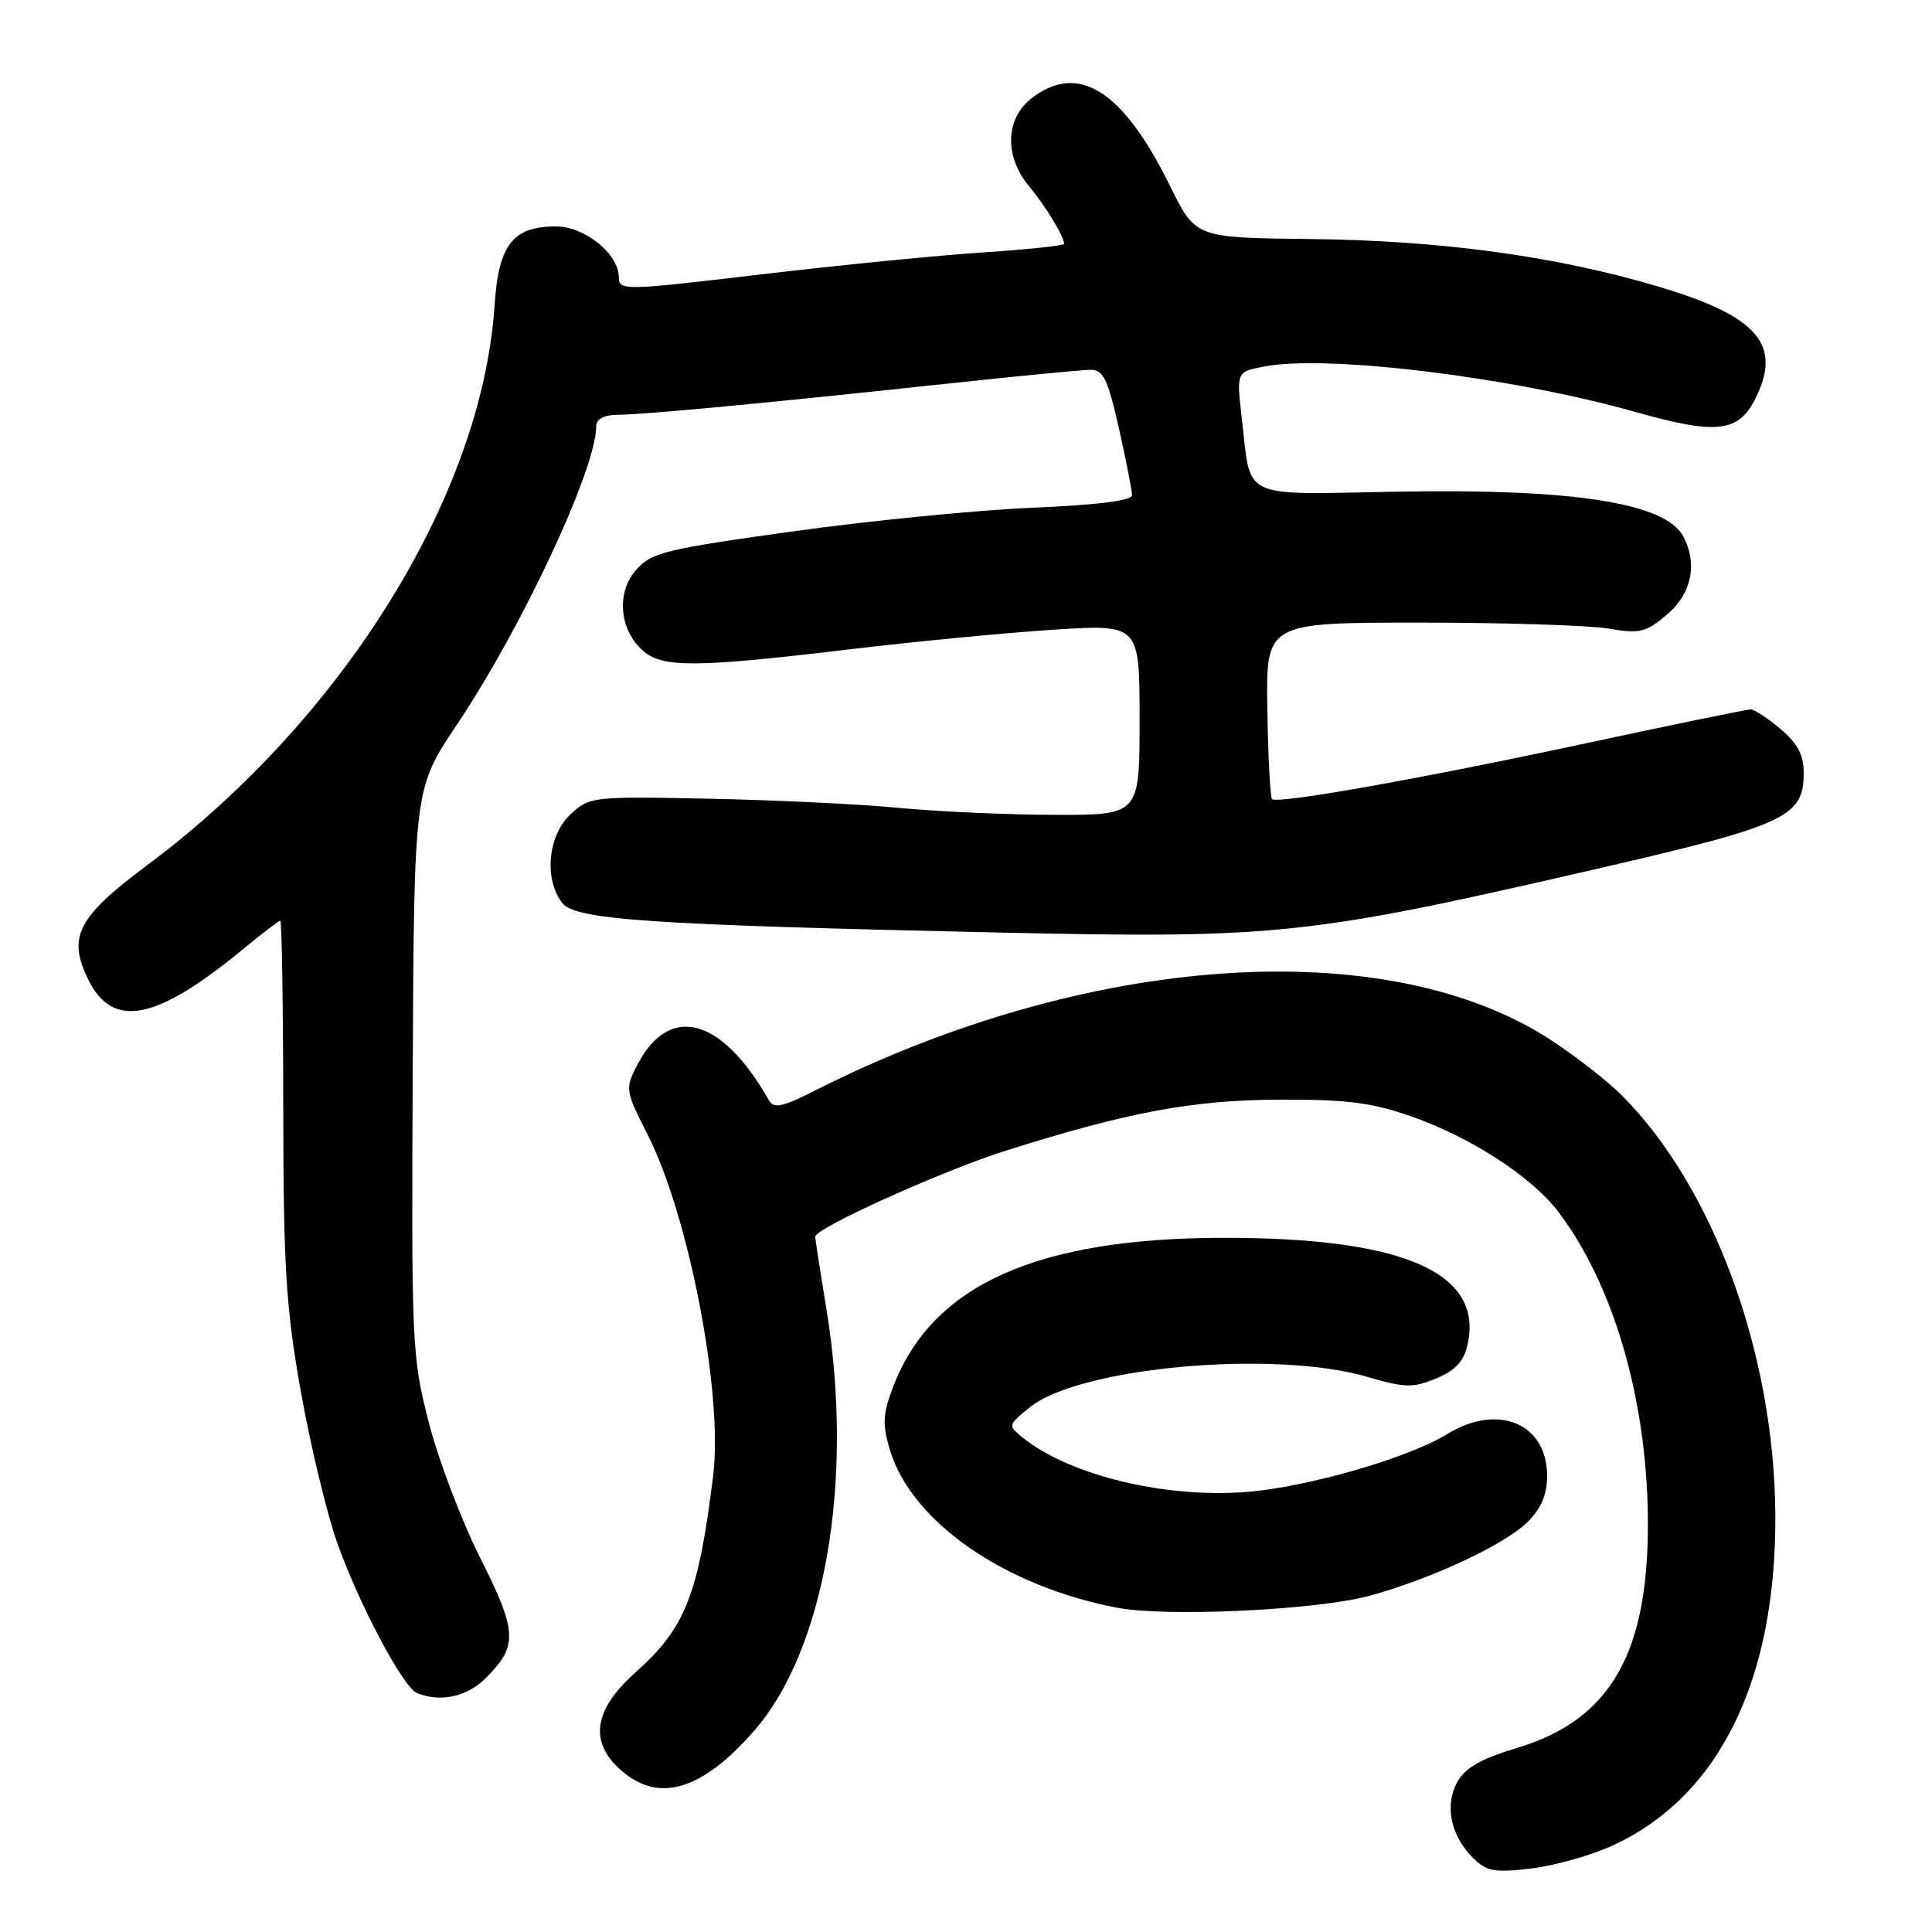<?xml version="1.0" encoding="UTF-8" standalone="no"?>
<!DOCTYPE svg PUBLIC "-//W3C//DTD SVG 1.1//EN" "http://www.w3.org/Graphics/SVG/1.1/DTD/svg11.dtd" >
<svg xmlns="http://www.w3.org/2000/svg" xmlns:xlink="http://www.w3.org/1999/xlink" version="1.1" viewBox="0 0 256 256">
 <g >
 <path fill="currentColor"
d=" M 213.64 244.56 C 227.81 238.08 235.42 222.56 235.24 200.50 C 235.06 179.20 226.97 157.19 214.85 145.09 C 213.01 143.25 208.83 139.99 205.57 137.85 C 183.76 123.56 143.93 126.29 107.90 144.55 C 103.75 146.66 102.53 146.92 101.92 145.85 C 95.65 134.78 88.69 132.90 84.43 141.13 C 82.81 144.27 82.84 144.49 85.85 150.42 C 91.30 161.20 95.83 184.75 94.50 195.50 C 92.56 211.29 90.82 215.72 84.24 221.57 C 78.60 226.59 78.00 230.88 82.39 234.66 C 87.34 238.92 92.98 237.23 99.85 229.43 C 109.32 218.68 113.22 196.08 109.51 173.50 C 108.70 168.55 108.03 164.22 108.02 163.87 C 107.99 162.75 124.84 155.14 133.27 152.47 C 149.44 147.36 158.00 145.76 169.50 145.71 C 178.41 145.67 181.73 146.09 186.95 147.91 C 194.82 150.65 202.92 155.89 206.46 160.54 C 213.73 170.07 218.18 185.23 218.35 201.00 C 218.54 219.01 213.48 227.89 200.90 231.65 C 196.28 233.03 194.16 234.24 193.12 236.09 C 191.39 239.17 192.20 243.20 195.15 246.15 C 196.97 247.97 197.98 248.16 202.86 247.59 C 205.95 247.22 210.80 245.86 213.64 244.56 Z  M 64.38 222.34 C 68.65 218.08 68.56 216.23 63.63 206.43 C 61.16 201.52 58.09 193.45 56.82 188.50 C 54.58 179.79 54.51 178.27 54.69 142.00 C 54.87 104.50 54.87 104.50 60.52 96.05 C 69.22 83.07 79.00 62.12 79.00 56.50 C 79.00 55.54 79.99 54.99 81.75 54.97 C 85.50 54.92 100.75 53.49 123.50 51.05 C 133.95 49.92 143.40 49.00 144.51 49.00 C 146.20 49.00 146.79 50.23 148.26 56.75 C 149.22 61.01 150.00 65.00 150.00 65.61 C 150.00 66.34 145.44 66.91 136.75 67.28 C 129.46 67.59 115.17 69.00 105.00 70.42 C 88.11 72.77 86.31 73.21 84.28 75.52 C 81.63 78.53 82.06 83.49 85.22 86.25 C 87.79 88.50 92.27 88.47 112.50 86.05 C 121.30 85.00 133.56 83.82 139.75 83.43 C 151.00 82.72 151.00 82.72 151.00 95.36 C 151.00 108.00 151.00 108.00 139.75 107.97 C 133.56 107.96 124.22 107.54 119.00 107.04 C 113.78 106.54 102.45 106.00 93.82 105.83 C 78.42 105.52 78.10 105.56 75.57 107.93 C 72.63 110.70 72.07 116.34 74.42 119.56 C 76.12 121.89 85.41 122.53 133.00 123.58 C 169.00 124.37 173.58 123.88 210.50 115.38 C 236.72 109.35 239.00 108.31 239.00 102.41 C 239.00 100.03 238.19 98.50 235.92 96.59 C 234.23 95.17 232.45 94.00 231.97 94.00 C 231.48 94.00 221.73 96.00 210.29 98.46 C 187.89 103.26 169.24 106.57 168.55 105.88 C 168.31 105.64 168.03 100.29 167.93 93.97 C 167.75 82.50 167.75 82.50 188.13 82.50 C 199.33 82.50 210.58 82.86 213.12 83.29 C 217.27 84.00 218.07 83.81 220.87 81.45 C 224.15 78.70 224.98 74.70 223.04 71.07 C 220.66 66.63 208.50 64.73 185.11 65.15 C 164.06 65.52 165.81 66.36 164.54 55.38 C 163.83 49.25 163.83 49.25 167.60 48.55 C 175.99 46.97 200.47 49.99 216.75 54.60 C 227.29 57.59 230.28 57.29 232.48 53.04 C 236.26 45.73 233.04 41.93 219.77 37.98 C 206.13 33.93 191.00 31.86 173.45 31.67 C 158.41 31.50 158.41 31.50 155.04 24.65 C 148.79 11.93 142.84 8.19 136.63 13.07 C 133.20 15.78 133.08 20.74 136.35 24.67 C 138.56 27.33 141.00 31.33 141.00 32.31 C 141.00 32.55 136.16 33.06 130.25 33.45 C 124.34 33.83 111.06 35.15 100.75 36.37 C 82.67 38.51 82.00 38.53 82.00 36.75 C 82.00 33.65 77.49 30.00 73.66 30.00 C 67.94 30.00 66.06 32.43 65.53 40.50 C 63.86 65.60 45.46 95.27 19.57 114.59 C 10.27 121.52 8.92 124.12 11.67 129.75 C 14.91 136.39 20.62 135.30 32.14 125.82 C 34.69 123.72 36.94 122.00 37.14 122.00 C 37.34 122.00 37.52 133.14 37.53 146.75 C 37.56 168.07 37.89 173.29 39.87 184.43 C 41.14 191.54 43.30 200.54 44.68 204.43 C 47.58 212.59 53.43 223.60 55.25 224.34 C 58.39 225.61 61.88 224.84 64.38 222.34 Z  M 181.46 211.45 C 189.71 209.20 199.44 204.65 202.47 201.62 C 204.23 199.87 205.00 198.01 205.00 195.55 C 205.00 188.61 198.48 185.89 191.77 190.02 C 186.67 193.16 173.49 196.98 165.43 197.67 C 154.52 198.59 141.75 195.52 135.50 190.48 C 133.53 188.89 133.54 188.83 136.48 186.46 C 143.07 181.15 168.81 178.83 181.17 182.44 C 186.20 183.91 187.23 183.93 190.32 182.64 C 192.88 181.57 193.98 180.38 194.47 178.13 C 196.56 168.61 185.93 163.98 162.07 164.02 C 137.29 164.05 123.49 170.29 118.34 183.77 C 116.97 187.37 116.90 188.72 117.91 192.10 C 120.76 201.61 133.02 210.15 148.00 213.03 C 154.53 214.29 174.52 213.35 181.46 211.45 Z "/>
</g>
</svg>